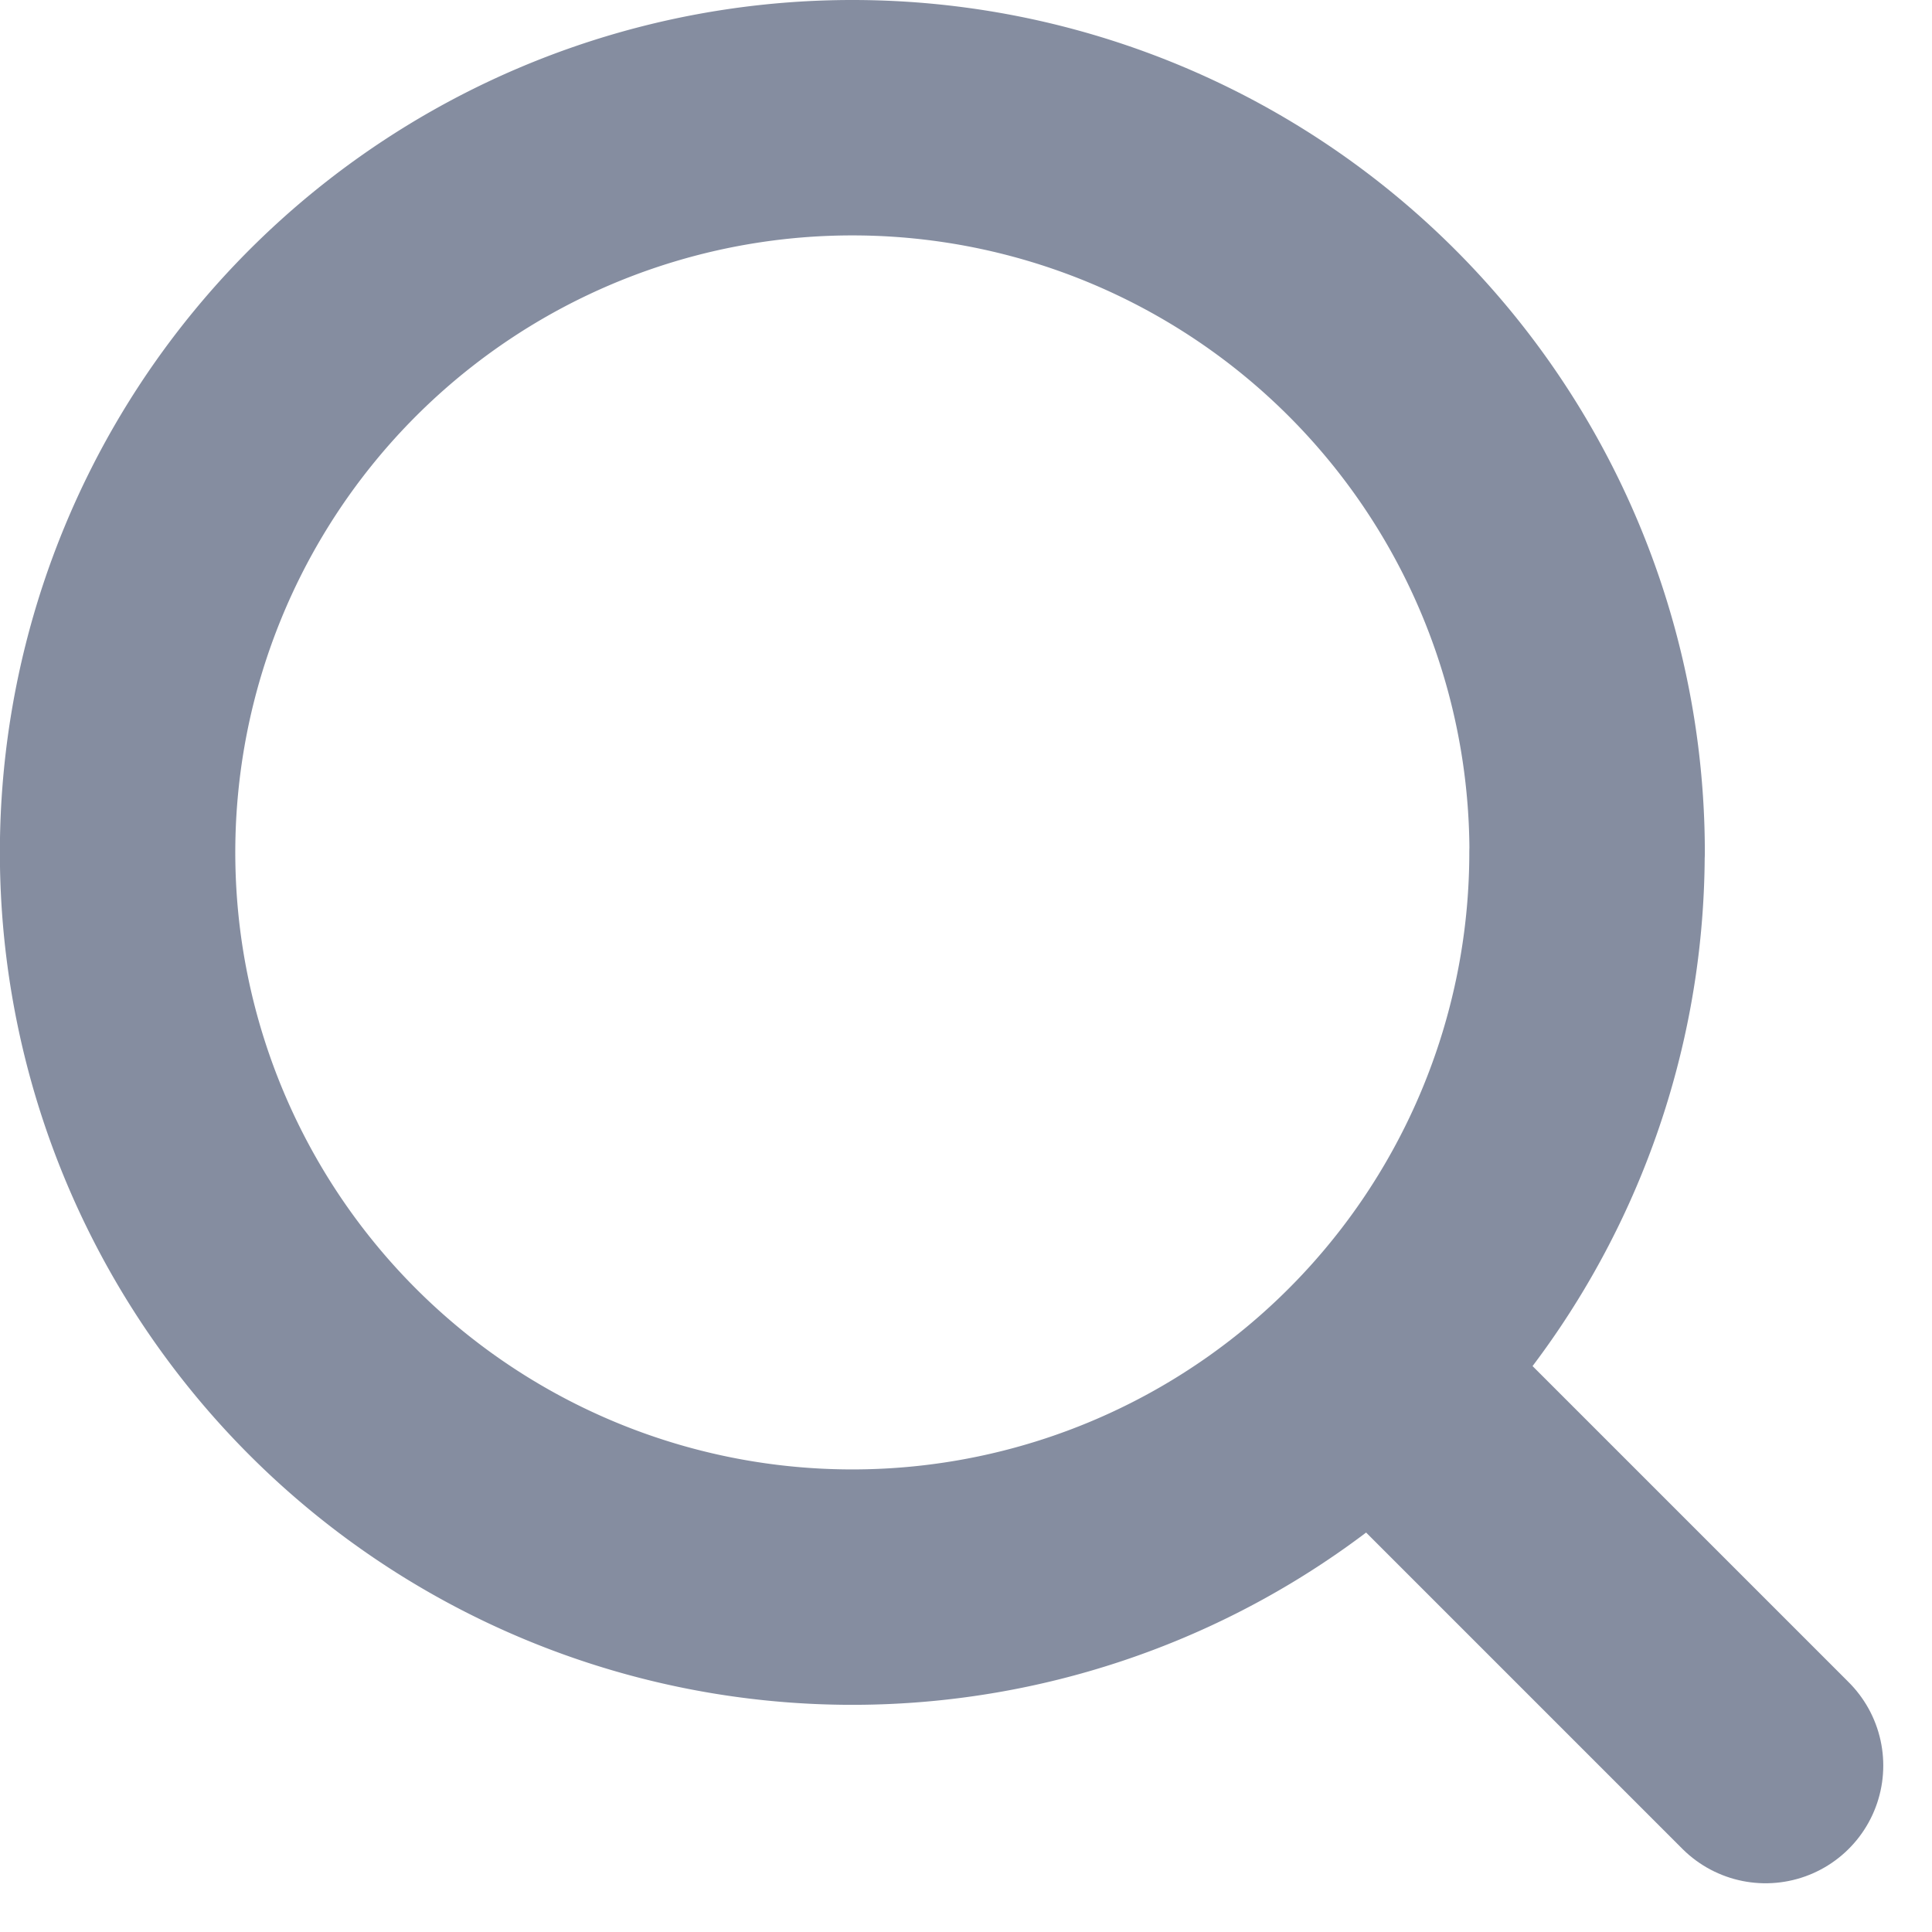 <svg xmlns="http://www.w3.org/2000/svg" width="16.414" height="16.414" viewBox="0 0 16.414 16.414"><defs><style>.a{opacity:0.5;}.b{fill:none;stroke:#0b1c42;stroke-linecap:round;stroke-linejoin:round;stroke-width:2px;}</style></defs><g class="a" transform="translate(1 1)"><path class="b" d="M16.983,10.742A6.242,6.242,0,1,1,10.742,4.5a6.242,6.242,0,0,1,6.242,6.242Z" transform="translate(-4.5 -4.5)"/><path class="b" d="M28.274,28.274l-3.3-3.3" transform="translate(-14.274 -14.274)"/></g></svg>